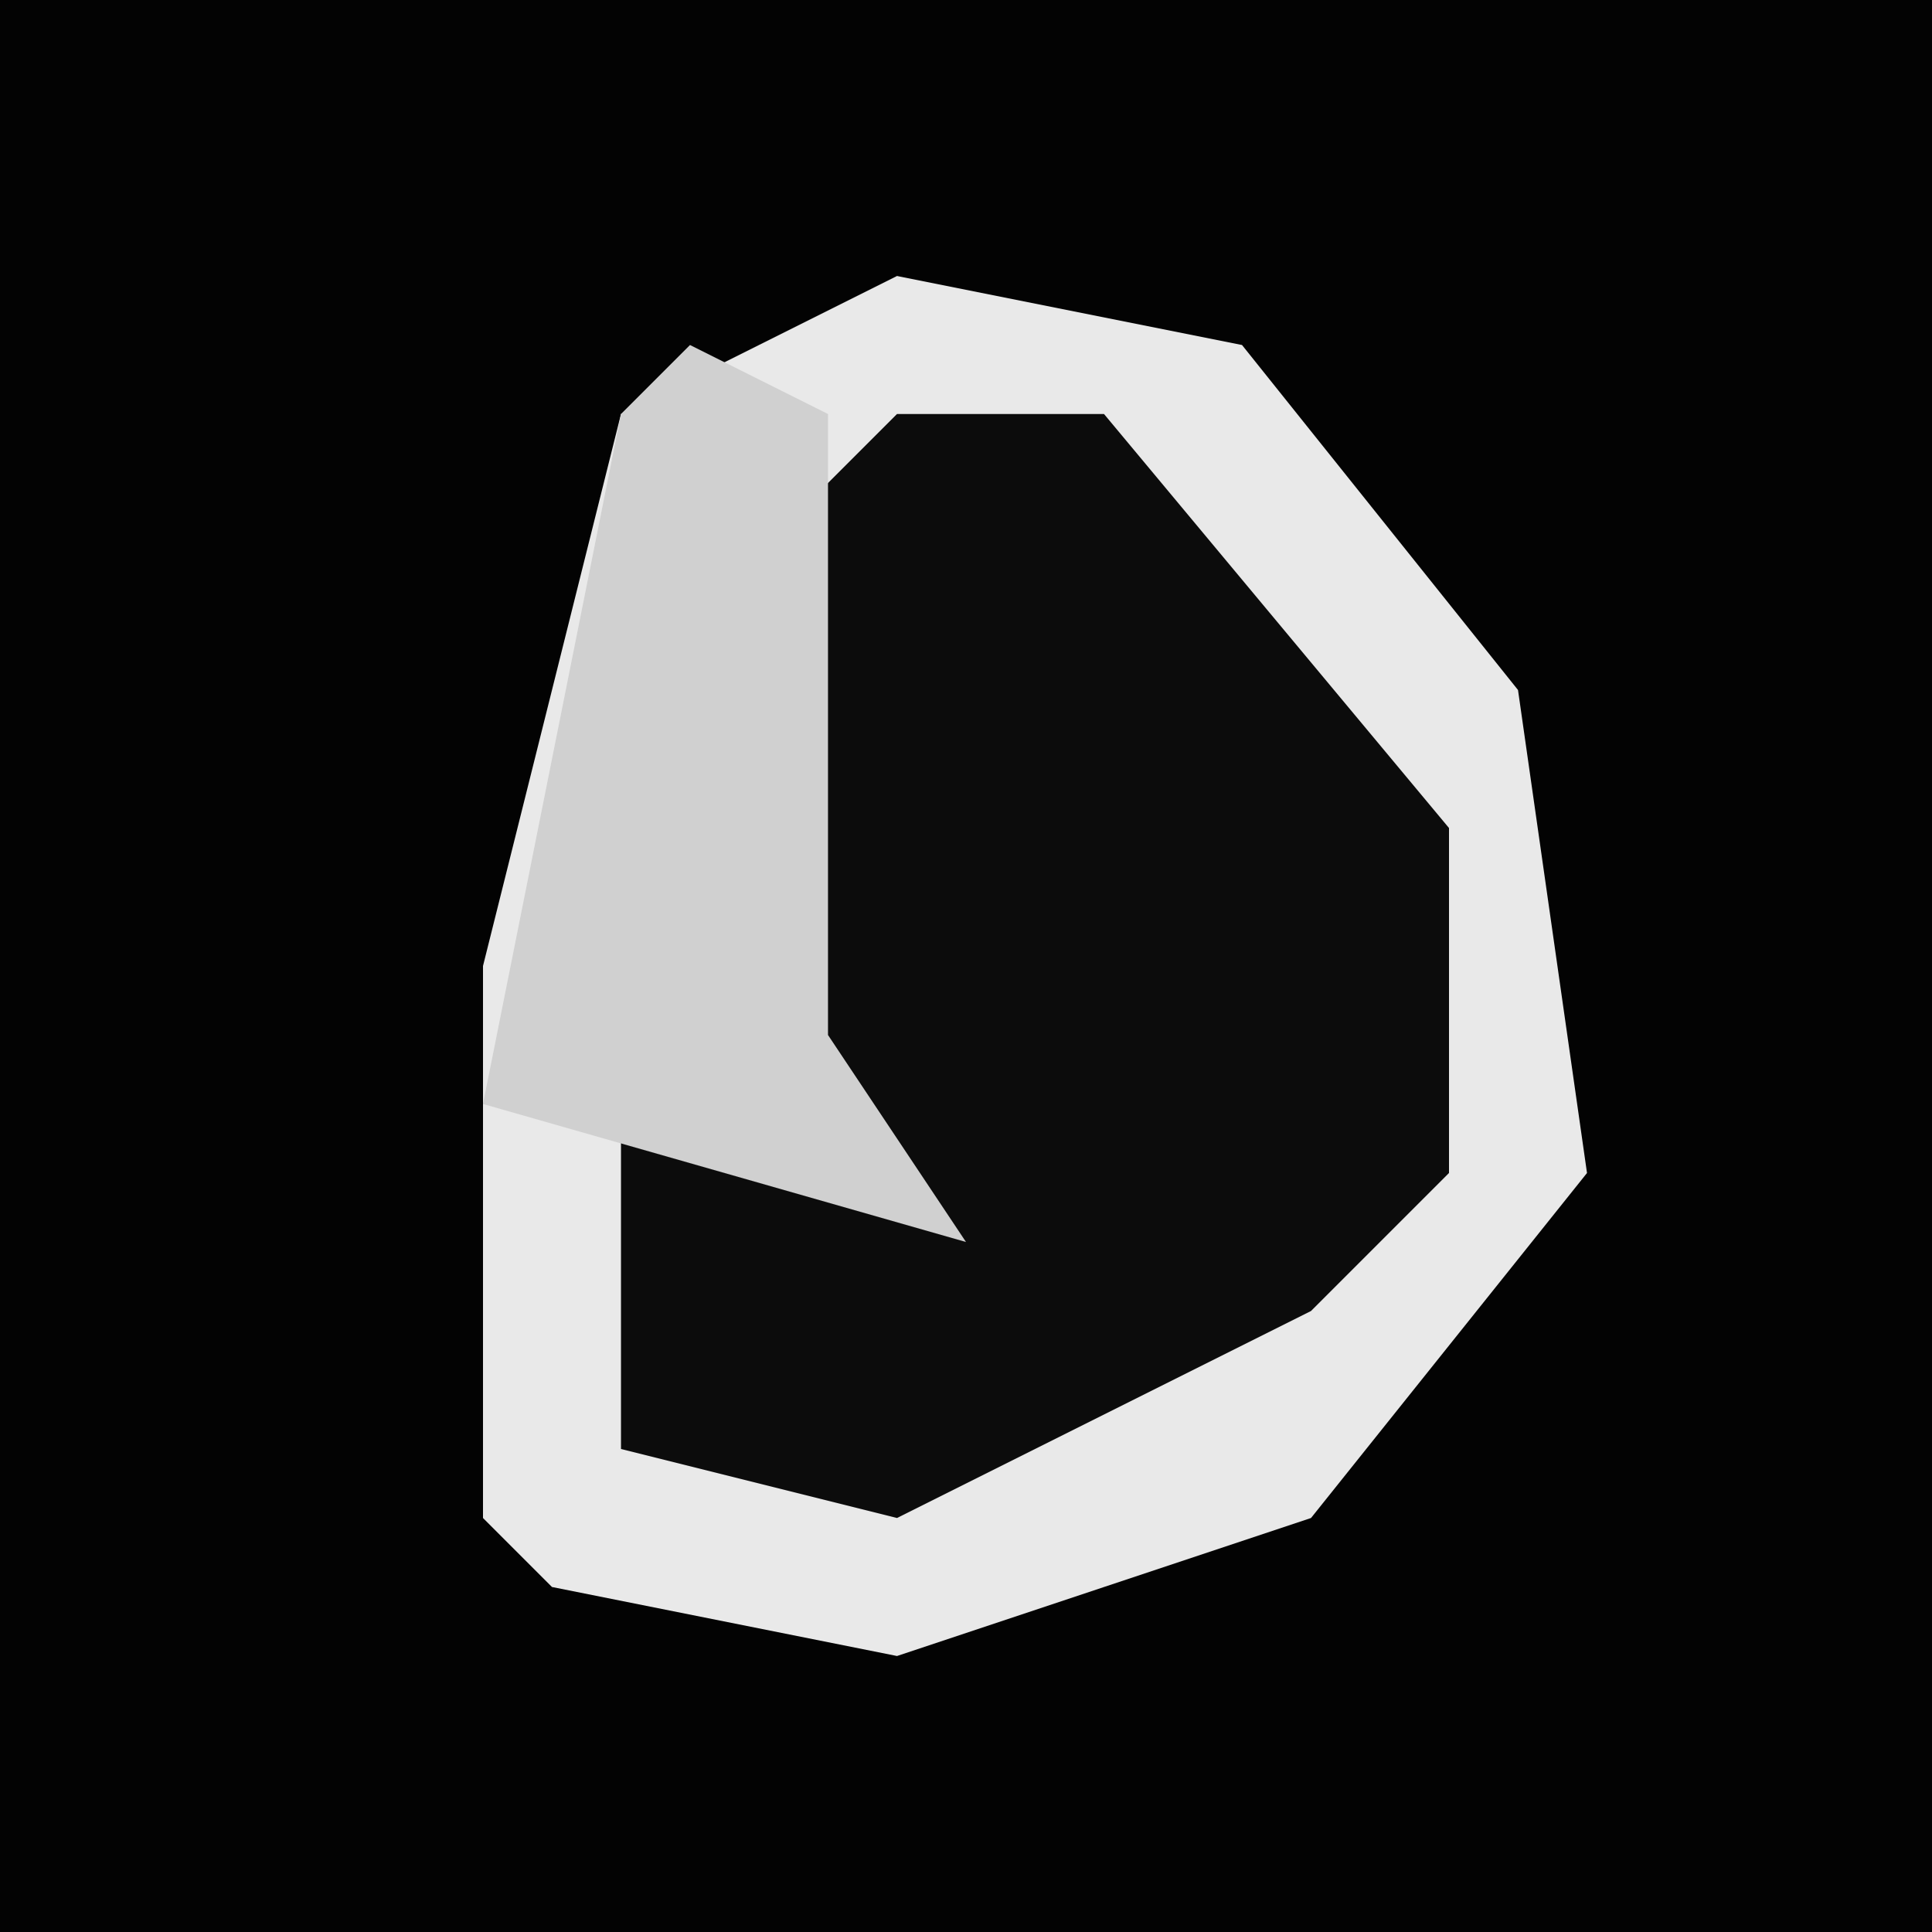 <?xml version="1.0" encoding="UTF-8"?>
<svg version="1.1" xmlns="http://www.w3.org/2000/svg" width="28" height="28">
<path d="M0,0 L28,0 L28,28 L0,28 Z " fill="#030303" transform="translate(0,0)"/>
<path d="M0,0 L5,1 L9,6 L10,13 L6,18 L0,20 L-5,19 L-6,18 L-6,10 L-4,2 Z " fill="#0C0C0C" transform="translate(13,4)"/>
<path d="M0,0 L5,1 L9,6 L10,13 L6,18 L0,20 L-5,19 L-6,18 L-6,10 L-4,2 Z M0,2 L-2,4 L-2,11 L-2,12 L-4,12 L-4,17 L0,18 L6,15 L8,13 L8,8 L3,2 Z " fill="#E9E9E9" transform="translate(13,4)"/>
<path d="M0,0 L2,1 L2,10 L4,13 L-3,11 L-1,1 Z " fill="#D0D0D0" transform="translate(10,5)"/>
</svg>
